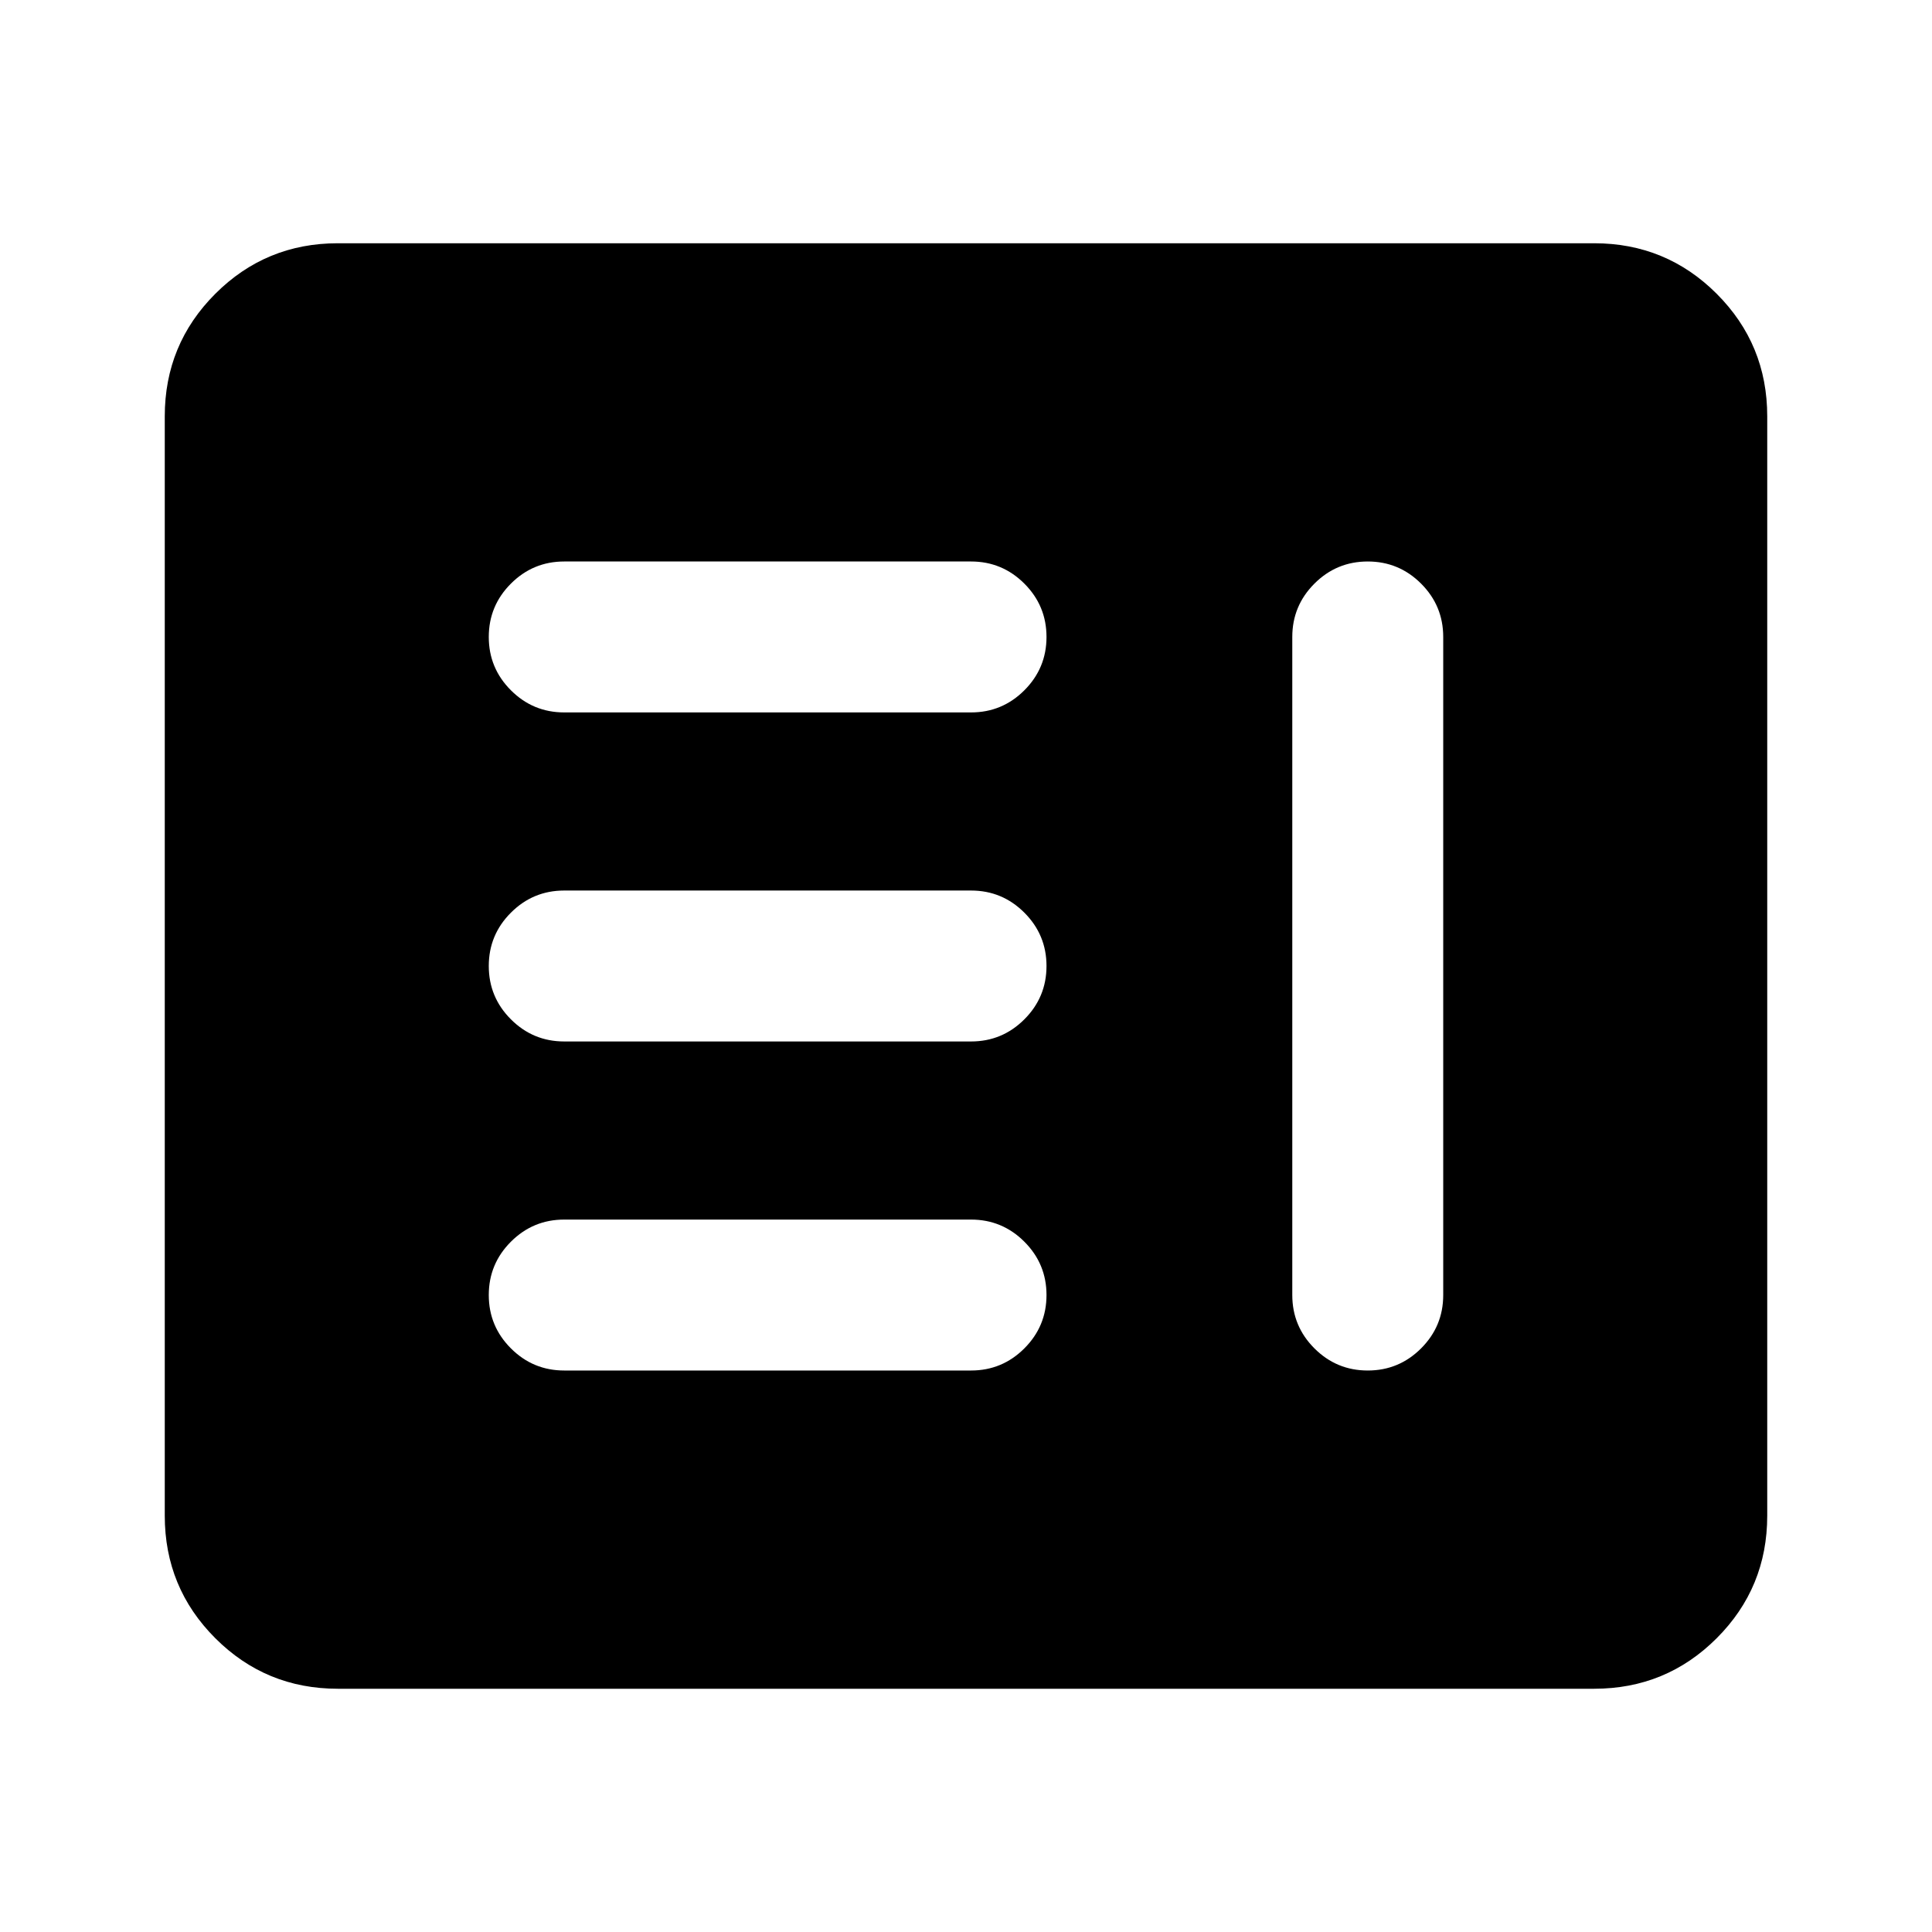 <svg xmlns="http://www.w3.org/2000/svg" height="24" viewBox="0 -960 960 960" width="24"><path d="M280.37-279H482.5q15.5 0 26.5-11t11-26.5q0-15.5-11-26.5t-26.5-11H280.37q-15.5 0-26.5 11t-11 26.5q0 15.5 11 26.5t26.5 11Zm399.26-402q-15.5 0-26.5 11t-11 26.5v327q0 15.5 11 26.5t26.5 11q15.5 0 26.5-11t11-26.5v-327q0-15.5-11-26.5t-26.5-11ZM280.37-442.5H482.5q15.5 0 26.5-11t11-26.5q0-15.5-11-26.5t-26.5-11H280.37q-15.5 0-26.5 11t-11 26.5q0 15.5 11 26.5t26.5 11Zm0-163.5H482.5q15.5 0 26.5-11t11-26.5q0-15.5-11-26.5t-26.5-11H280.37q-15.5 0-26.5 11t-11 26.5q0 15.5 11 26.5t26.5 11Zm-112.5 485.13q-35.78 0-60.89-25.11t-25.11-60.89v-546.26q0-35.78 25.11-60.89t60.89-25.11h624.26q35.78 0 60.89 25.11t25.11 60.89v546.26q0 35.78-25.11 60.89t-60.89 25.11H167.87Z"/></svg>